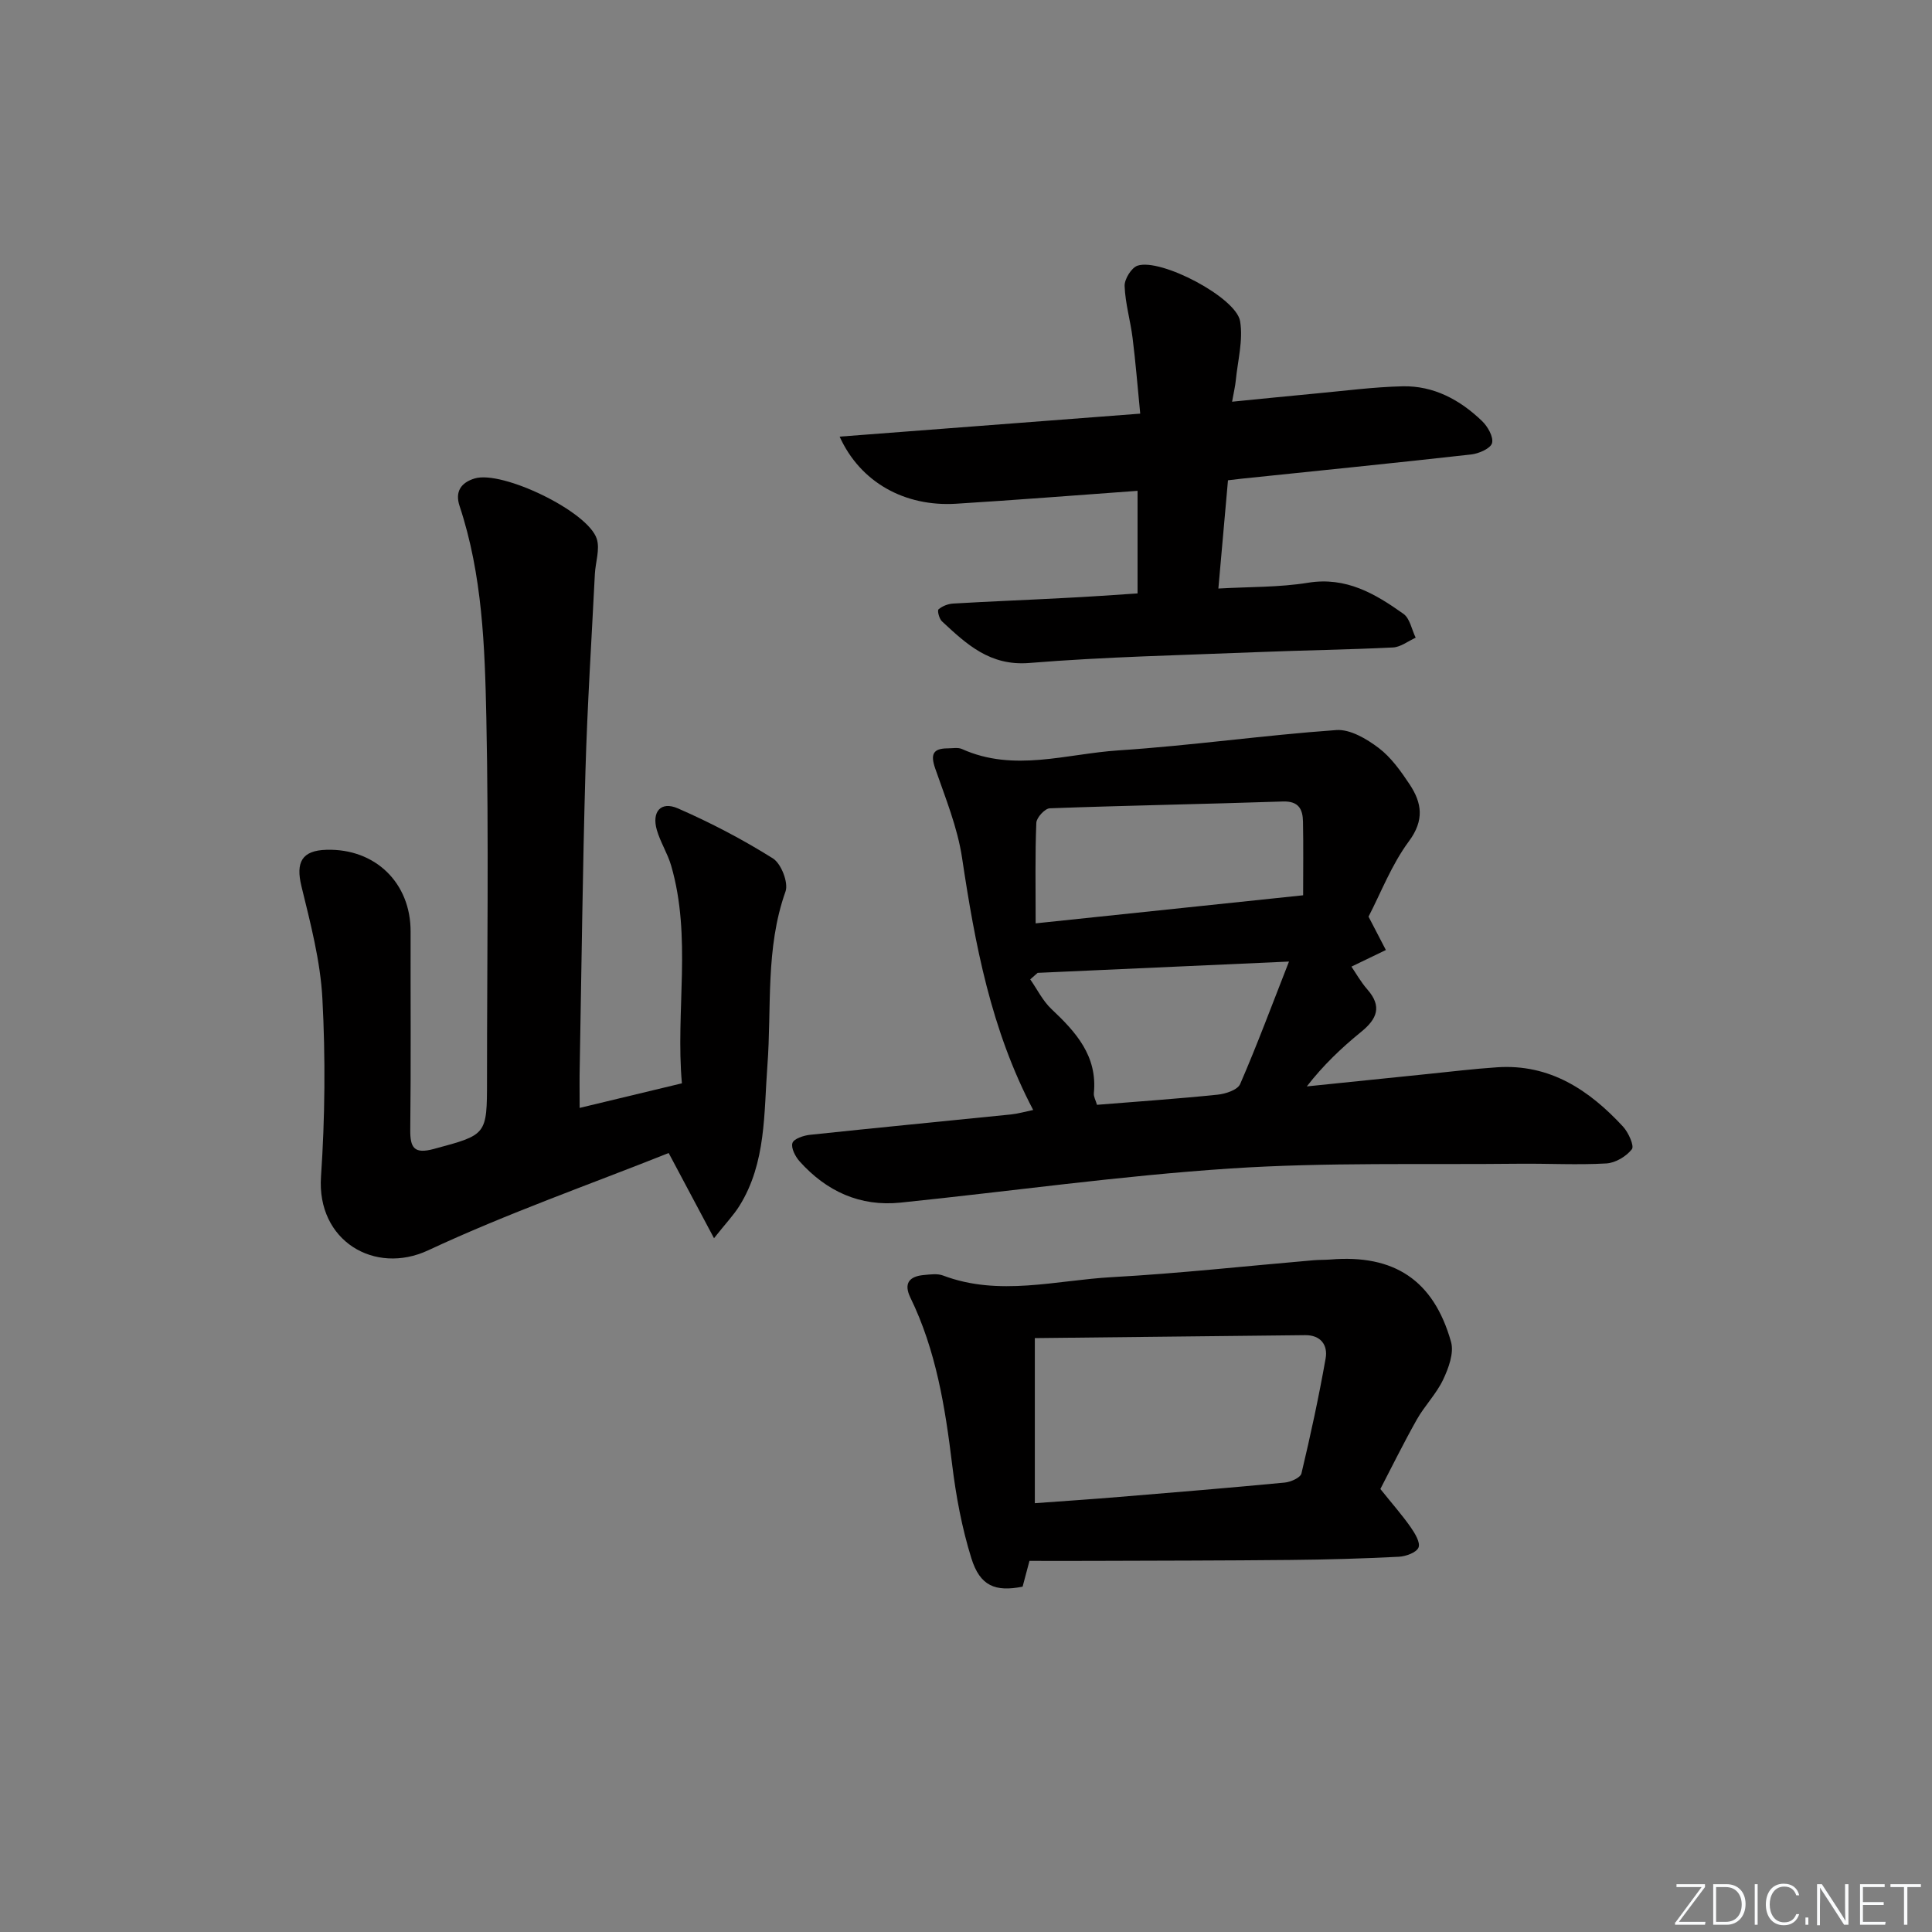 <svg enable-background="new 0 0 400 400" viewBox="0 0 400 400" xmlns="http://www.w3.org/2000/svg"><rect x="0" y="0" width="400" height="400" fill="#808080" stroke="none"/><g fill="#fafbfc"><path d="m346.9 398 5.4-7.3h-5.2v-.6h5.9v.6l-5.4 7.2h5.5l-.1.6h-6.2v-.5z"/><path d="m354.7 390.1h2.8c2.3 0 3.9 1.6 3.9 4.1s-1.6 4.3-3.9 4.3h-2.8zm.6 7.8h2c2.2 0 3.3-1.6 3.3-3.6 0-1.8-1-3.6-3.3-3.6h-2z"/><path d="m363.9 390.1v8.4h-.6v-8.4z"/><path d="m372.5 396.3c-.4 1.3-1.4 2.3-3.2 2.3-2.4 0-3.7-1.9-3.7-4.3 0-2.3 1.2-4.3 3.7-4.3 1.8 0 2.9 1 3.2 2.4h-.6c-.4-1.1-1.1-1.8-2.5-1.8-2.1 0-3 1.9-3 3.7s.9 3.7 3 3.7c1.4 0 2.1-.7 2.5-1.7z"/><path d="m373.8 398.5v-1.5h.6v1.5z"/><path d="m376.2 398.5v-8.4h1c1.3 2 4.4 6.7 4.9 7.6-.1-1.2-.1-2.4-.1-3.8v-3.8h.7v8.4h-.9c-1.2-1.9-4.4-6.8-5-7.7.1 1.1 0 2.3 0 3.9v3.9h-.6z"/><path d="m390 394.4h-4.3v3.5h4.7l-.1.6h-5.2v-8.4h5.1v.6h-4.5v3.1h4.3z"/><path d="m394.2 390.7h-2.8v-.6h6.3v.6h-2.8v7.8h-.7z"/></g><path d="m120.01 229.38c7.31-1.76 13.89-3.34 21.17-5.09-1.34-15.06 2.09-30.22-2.23-45.09-.74-2.53-2.23-4.83-2.96-7.36-1.09-3.78.83-6.01 4.34-4.48 6.79 2.96 13.42 6.43 19.69 10.36 1.72 1.08 3.26 5.04 2.61 6.86-4.2 11.8-2.84 24.01-3.75 36.07-.74 9.83-.23 20.09-5.78 29-1.19 1.91-2.78 3.56-5.27 6.71-3.38-6.35-6.18-11.61-9.39-17.64-16.31 6.51-33.43 12.5-49.78 20.14-11.09 5.18-23.11-1.96-22.2-15.24.83-12.23.94-24.58.29-36.83-.41-7.83-2.47-15.62-4.34-23.3-1.21-4.97.08-7.41 5.18-7.55 10.12-.29 17.45 6.87 17.42 16.93-.03 13.67.09 27.33-.07 41-.04 3.8.82 5.1 4.87 4.01 10.98-2.96 11.02-2.82 11.02-14.27 0-25 .38-50.01-.14-75-.31-14.74-.81-29.6-5.54-43.85-.98-2.94.26-4.85 3.16-5.71 5.7-1.68 23.4 6.8 25.24 12.5.7 2.17-.27 4.86-.39 7.31-.68 13.61-1.56 27.21-1.95 40.83-.58 20.31-.81 40.62-1.18 60.93-.07 2.66-.02 5.31-.02 8.76z" fill="#010000"/><path d="m279.8 200.13c.88 1.28 1.92 3.15 3.3 4.73 3.09 3.52 2 6.1-1.28 8.77-4.05 3.29-7.85 6.9-11.26 11.3 8.35-.86 16.69-1.72 25.04-2.57 4.79-.49 9.57-1.07 14.37-1.39 10.93-.73 19.07 4.72 26.07 12.29 1.11 1.21 2.36 3.98 1.82 4.68-1.16 1.49-3.42 2.84-5.3 2.94-5.97.34-11.98 0-17.98.06-19.94.22-39.93-.33-59.79.98-22.84 1.5-45.57 4.73-68.36 7.07-8.37.86-15.32-2.34-20.87-8.53-.9-1-1.83-2.8-1.49-3.82.29-.88 2.31-1.55 3.63-1.69 13.88-1.47 27.77-2.81 41.65-4.22 1.42-.15 2.82-.56 4.56-.92-8.75-16.63-12.04-34.31-14.73-52.23-.95-6.3-3.45-12.4-5.56-18.49-1-2.89-.48-4.14 2.58-4.15 1 0 2.13-.24 2.97.14 10.76 4.85 21.64.98 32.39.28 15.07-.99 30.06-3.14 45.12-4.21 2.85-.2 6.27 1.82 8.75 3.7 2.58 1.95 4.6 4.81 6.43 7.56 2.53 3.83 3.08 7.4-.17 11.78-3.6 4.86-5.83 10.74-8.35 15.59 1.39 2.67 2.49 4.79 3.59 6.91-2.25 1.09-4.5 2.17-7.13 3.44zm-65.38-8.96c18.52-1.94 36.32-3.81 55.38-5.81 0-5.08.07-10.17-.03-15.25-.05-2.57-.89-4.28-4.16-4.17-16.09.54-32.18.82-48.27 1.41-1.01.04-2.74 1.93-2.78 3.01-.27 6.62-.14 13.26-.14 20.81zm.41 10.25c-.51.45-1.02.9-1.53 1.35 1.44 2.06 2.58 4.42 4.36 6.11 5.1 4.8 9.58 9.74 8.81 17.46-.07.71.39 1.48.65 2.4 8.5-.69 16.75-1.25 24.98-2.1 1.66-.17 4.14-.99 4.66-2.2 3.51-8.09 6.58-16.36 10.11-25.36-18.3.83-35.17 1.59-52.04 2.34z" fill="#010000"/><path d="m235.52 122.86c0-7.38 0-14.13 0-21.24-12.73.92-25.12 1.9-37.53 2.67-10.7.67-19.89-4.46-24.15-13.89 20.7-1.58 41.07-3.14 62.23-4.76-.55-5.6-.95-10.64-1.58-15.66-.45-3.61-1.52-7.17-1.65-10.77-.05-1.42 1.42-3.8 2.69-4.21 4.82-1.58 20.4 6.58 21.22 11.5.66 3.95-.5 8.2-.9 12.31-.11 1.14-.39 2.27-.76 4.36 6.07-.6 11.75-1.18 17.43-1.71 5.95-.55 11.89-1.34 17.85-1.48 6.46-.15 11.91 2.8 16.47 7.19 1.18 1.13 2.41 3.3 2.07 4.57-.3 1.11-2.72 2.17-4.3 2.35-15.85 1.78-31.72 3.37-47.58 5.02-.81.08-1.61.19-2.79.33-.65 7.37-1.29 14.58-1.99 22.41 6.43-.37 12.59-.23 18.57-1.2 7.89-1.28 13.9 2.28 19.75 6.44 1.34.95 1.71 3.26 2.53 4.94-1.56.7-3.1 1.94-4.69 2.02-9.3.46-18.62.58-27.93.96-15.79.64-31.61.97-47.35 2.25-8.18.67-13-3.88-18.11-8.62-.57-.53-1-2.23-.71-2.48.79-.68 1.98-1.14 3.03-1.2 7.64-.45 15.29-.74 22.93-1.15 4.98-.24 9.94-.6 15.25-.95z" fill="#010000"/><path d="m285.79 308.28c2.56 3.19 4.55 5.44 6.26 7.89.88 1.26 2.06 3.19 1.64 4.22-.42 1.05-2.63 1.85-4.09 1.92-7.47.38-14.95.59-22.43.66-13.66.14-27.32.14-40.97.19-4.12.02-8.25 0-13.06 0-.33 1.23-.87 3.26-1.42 5.34-5.64 1.12-8.82-.12-10.61-5.88-1.96-6.28-3.18-12.86-3.98-19.41-1.45-11.9-3.33-23.63-8.64-34.54-1.45-2.98-.22-4.42 2.78-4.69 1.32-.12 2.8-.34 3.97.1 11.63 4.4 23.36.98 34.99.34 13.93-.77 27.82-2.31 41.72-3.5 1.16-.1 2.33-.06 3.49-.15 13.18-1.1 21.38 4.26 24.98 17.05.65 2.3-.51 5.44-1.63 7.81-1.4 2.96-3.85 5.42-5.47 8.3-2.85 5.07-5.42 10.29-7.53 14.35zm-71.54-31.24v34.18c6.03-.44 11.77-.82 17.51-1.3 11.42-.94 22.84-1.88 34.24-2.97 1.24-.12 3.24-1.01 3.45-1.89 1.88-7.89 3.6-15.84 5.01-23.83.48-2.75-1.02-4.84-4.26-4.8-18.56.2-37.14.41-55.95.61z" fill="#010000"/></svg>